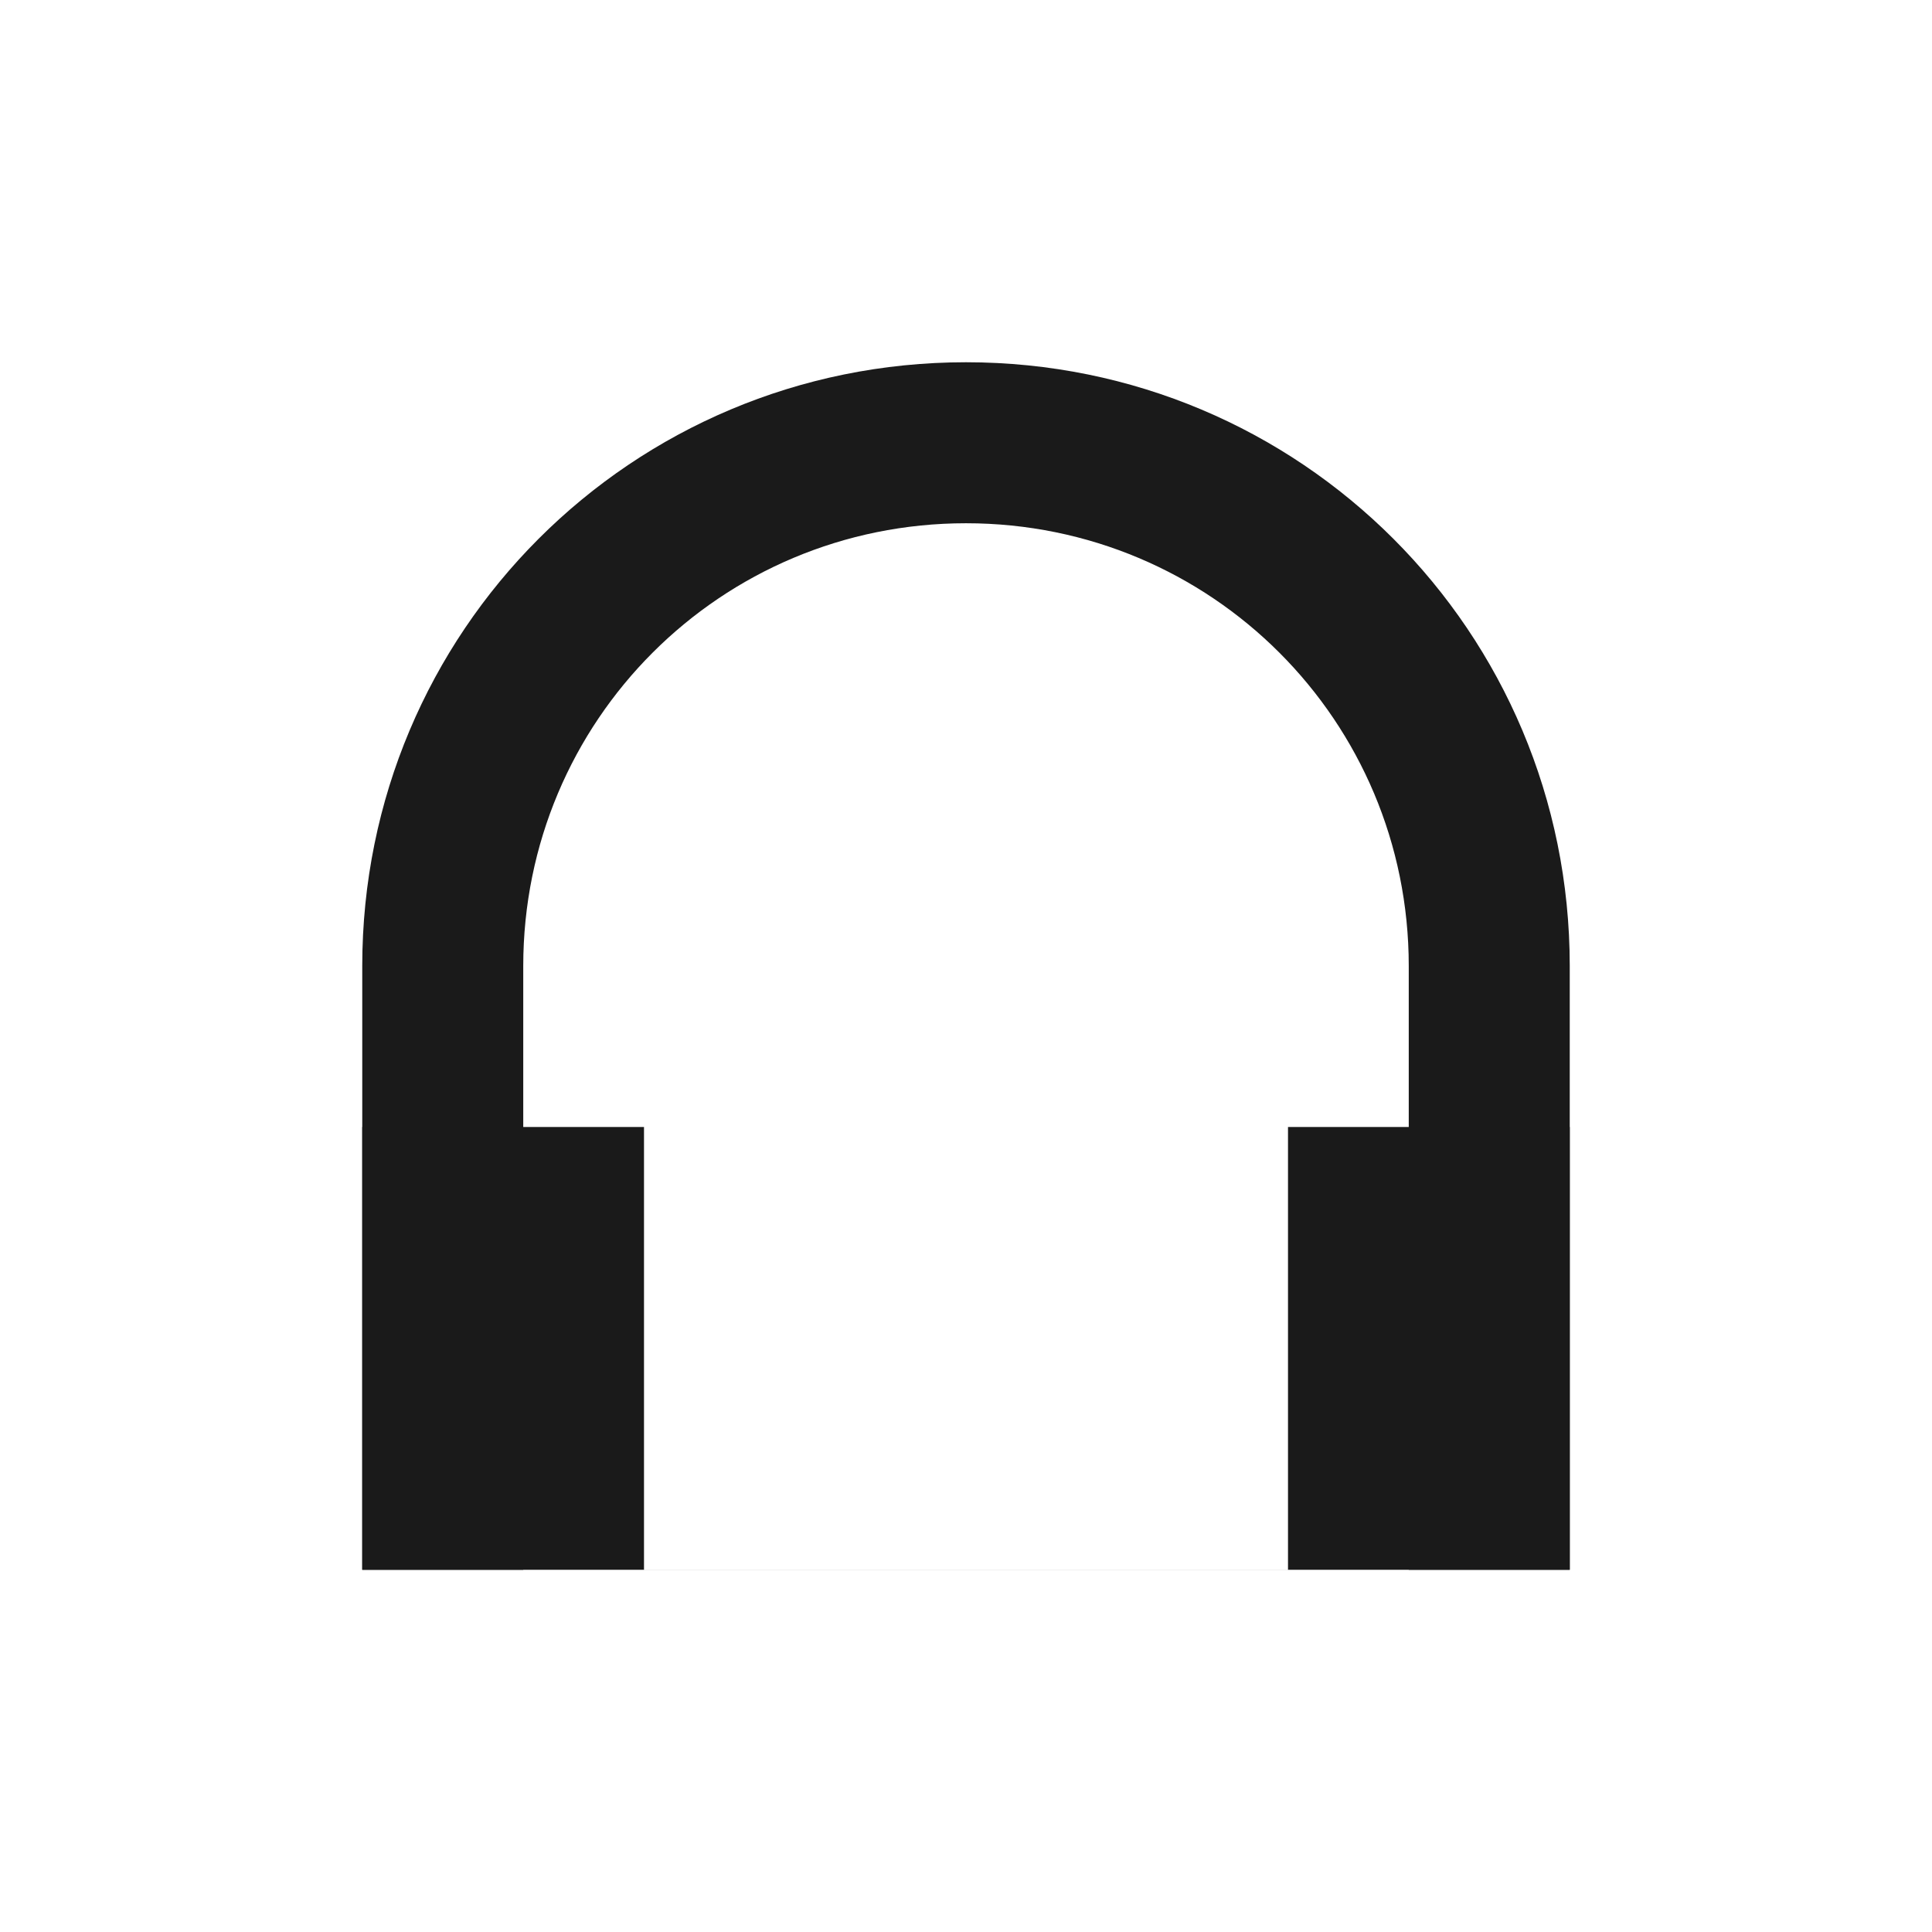 <?xml version="1.0" encoding="UTF-8" standalone="no"?>
<!-- Created with Inkscape (http://www.inkscape.org/) -->

<svg
   xmlns:dc="http://purl.org/dc/elements/1.1/"
   xmlns:cc="http://creativecommons.org/ns#"
   xmlns:rdf="http://www.w3.org/1999/02/22-rdf-syntax-ns#"
   xmlns:svg="http://www.w3.org/2000/svg"
   xmlns="http://www.w3.org/2000/svg"
   xmlns:sodipodi="http://sodipodi.sourceforge.net/DTD/sodipodi-0.dtd"
   xmlns:inkscape="http://www.inkscape.org/namespaces/inkscape"
   width="48"
   height="48"
   id="svg3529"
   version="1.1"
   inkscape:version="0.48.4 r9939"
   sodipodi:docname="media-optical-audio-new.svg">
  <defs
     id="defs3531" />
  <sodipodi:namedview
     id="base"
     pagecolor="#ffffff"
     bordercolor="#666666"
     borderopacity="1.0"
     inkscape:pageopacity="0.0"
     inkscape:pageshadow="2"
     inkscape:zoom="8.1159424"
     inkscape:cx="29.911332"
     inkscape:cy="29.681099"
     inkscape:document-units="px"
     inkscape:current-layer="layer1"
     showgrid="false"
     fit-margin-top="0"
     fit-margin-left="0"
     fit-margin-right="0"
     fit-margin-bottom="0"
     inkscape:window-width="1680"
     inkscape:window-height="991"
     inkscape:window-x="0"
     inkscape:window-y="-3"
     inkscape:window-maximized="1">
    <sodipodi:guide
       position="9,39"
       orientation="30,0"
       id="guide3264" />
    <sodipodi:guide
       position="9,9"
       orientation="0,30"
       id="guide3266" />
    <sodipodi:guide
       position="39,9"
       orientation="-30,0"
       id="guide3268" />
    <sodipodi:guide
       position="39,39"
       orientation="0,-30"
       id="guide3270" />
  </sodipodi:namedview>
  <g
     inkscape:label="Capa 1"
     inkscape:groupmode="layer"
     id="layer1"
     transform="translate(-453.143,-628.362)">
    <path
       style="fill:#1a1a1a;fill-opacity:1;fill-rule:evenodd;stroke:none"
       d="M 24 9 C 15.69 9 9 15.69 9 24 L 9 24.002 L 9 39.002 L 39 39.002 L 39 24.002 L 39 24 C 39 15.69 32.31 9 24 9 z M 24 13 C 30.094 13 35 17.906 35 24 L 35 28 L 35 39 L 24 39 L 13 39 L 13 28 L 13 24 C 13 17.906 17.906 13 24 13 z "
       transform="translate(453.143,628.362)"
       id="rect3301" />
    <path
       sodipodi:type="arc"
       style="fill:none;fill-opacity:1;fill-rule:evenodd;stroke:none"
       id="path3296"
       sodipodi:cx="477.14148"
       sodipodi:cy="639.36218"
       sodipodi:rx="2.0013857"
       sodipodi:ry="2.0000615"
       d="m 479.143,639.362 c 0,1.105 -0.896,2 -2.001,2 -1.105,0 -2.001,-0.895 -2.001,-2 0,-1.105 0.896,-2 2.001,-2 1.105,0 2.001,0.895 2.001,2 z" />
    <path
       d="m 492.143,652.362 c 0,1.105 -0.896,2 -2.001,2 -1.105,0 -2.001,-0.895 -2.001,-2 0,-1.105 0.896,-2 2.001,-2 1.105,0 2.001,0.895 2.001,2 z"
       sodipodi:ry="2.0000615"
       sodipodi:rx="2.0013857"
       sodipodi:cy="652.36218"
       sodipodi:cx="490.14148"
       id="path3298"
       style="fill:none;fill-opacity:1;fill-rule:evenodd;stroke:none"
       sodipodi:type="arc" />
    <rect
       y="656.362"
       x="462.143"
       height="11"
       width="7"
       id="rect3272"
       style="fill:#1a1a1a;fill-opacity:1;fill-rule:evenodd;stroke:none" />
    <rect
       style="fill:#1a1a1a;fill-opacity:1;fill-rule:evenodd;stroke:none"
       id="rect3274"
       width="7"
       height="11"
       x="485.143"
       y="656.362" />
  </g>
</svg>
